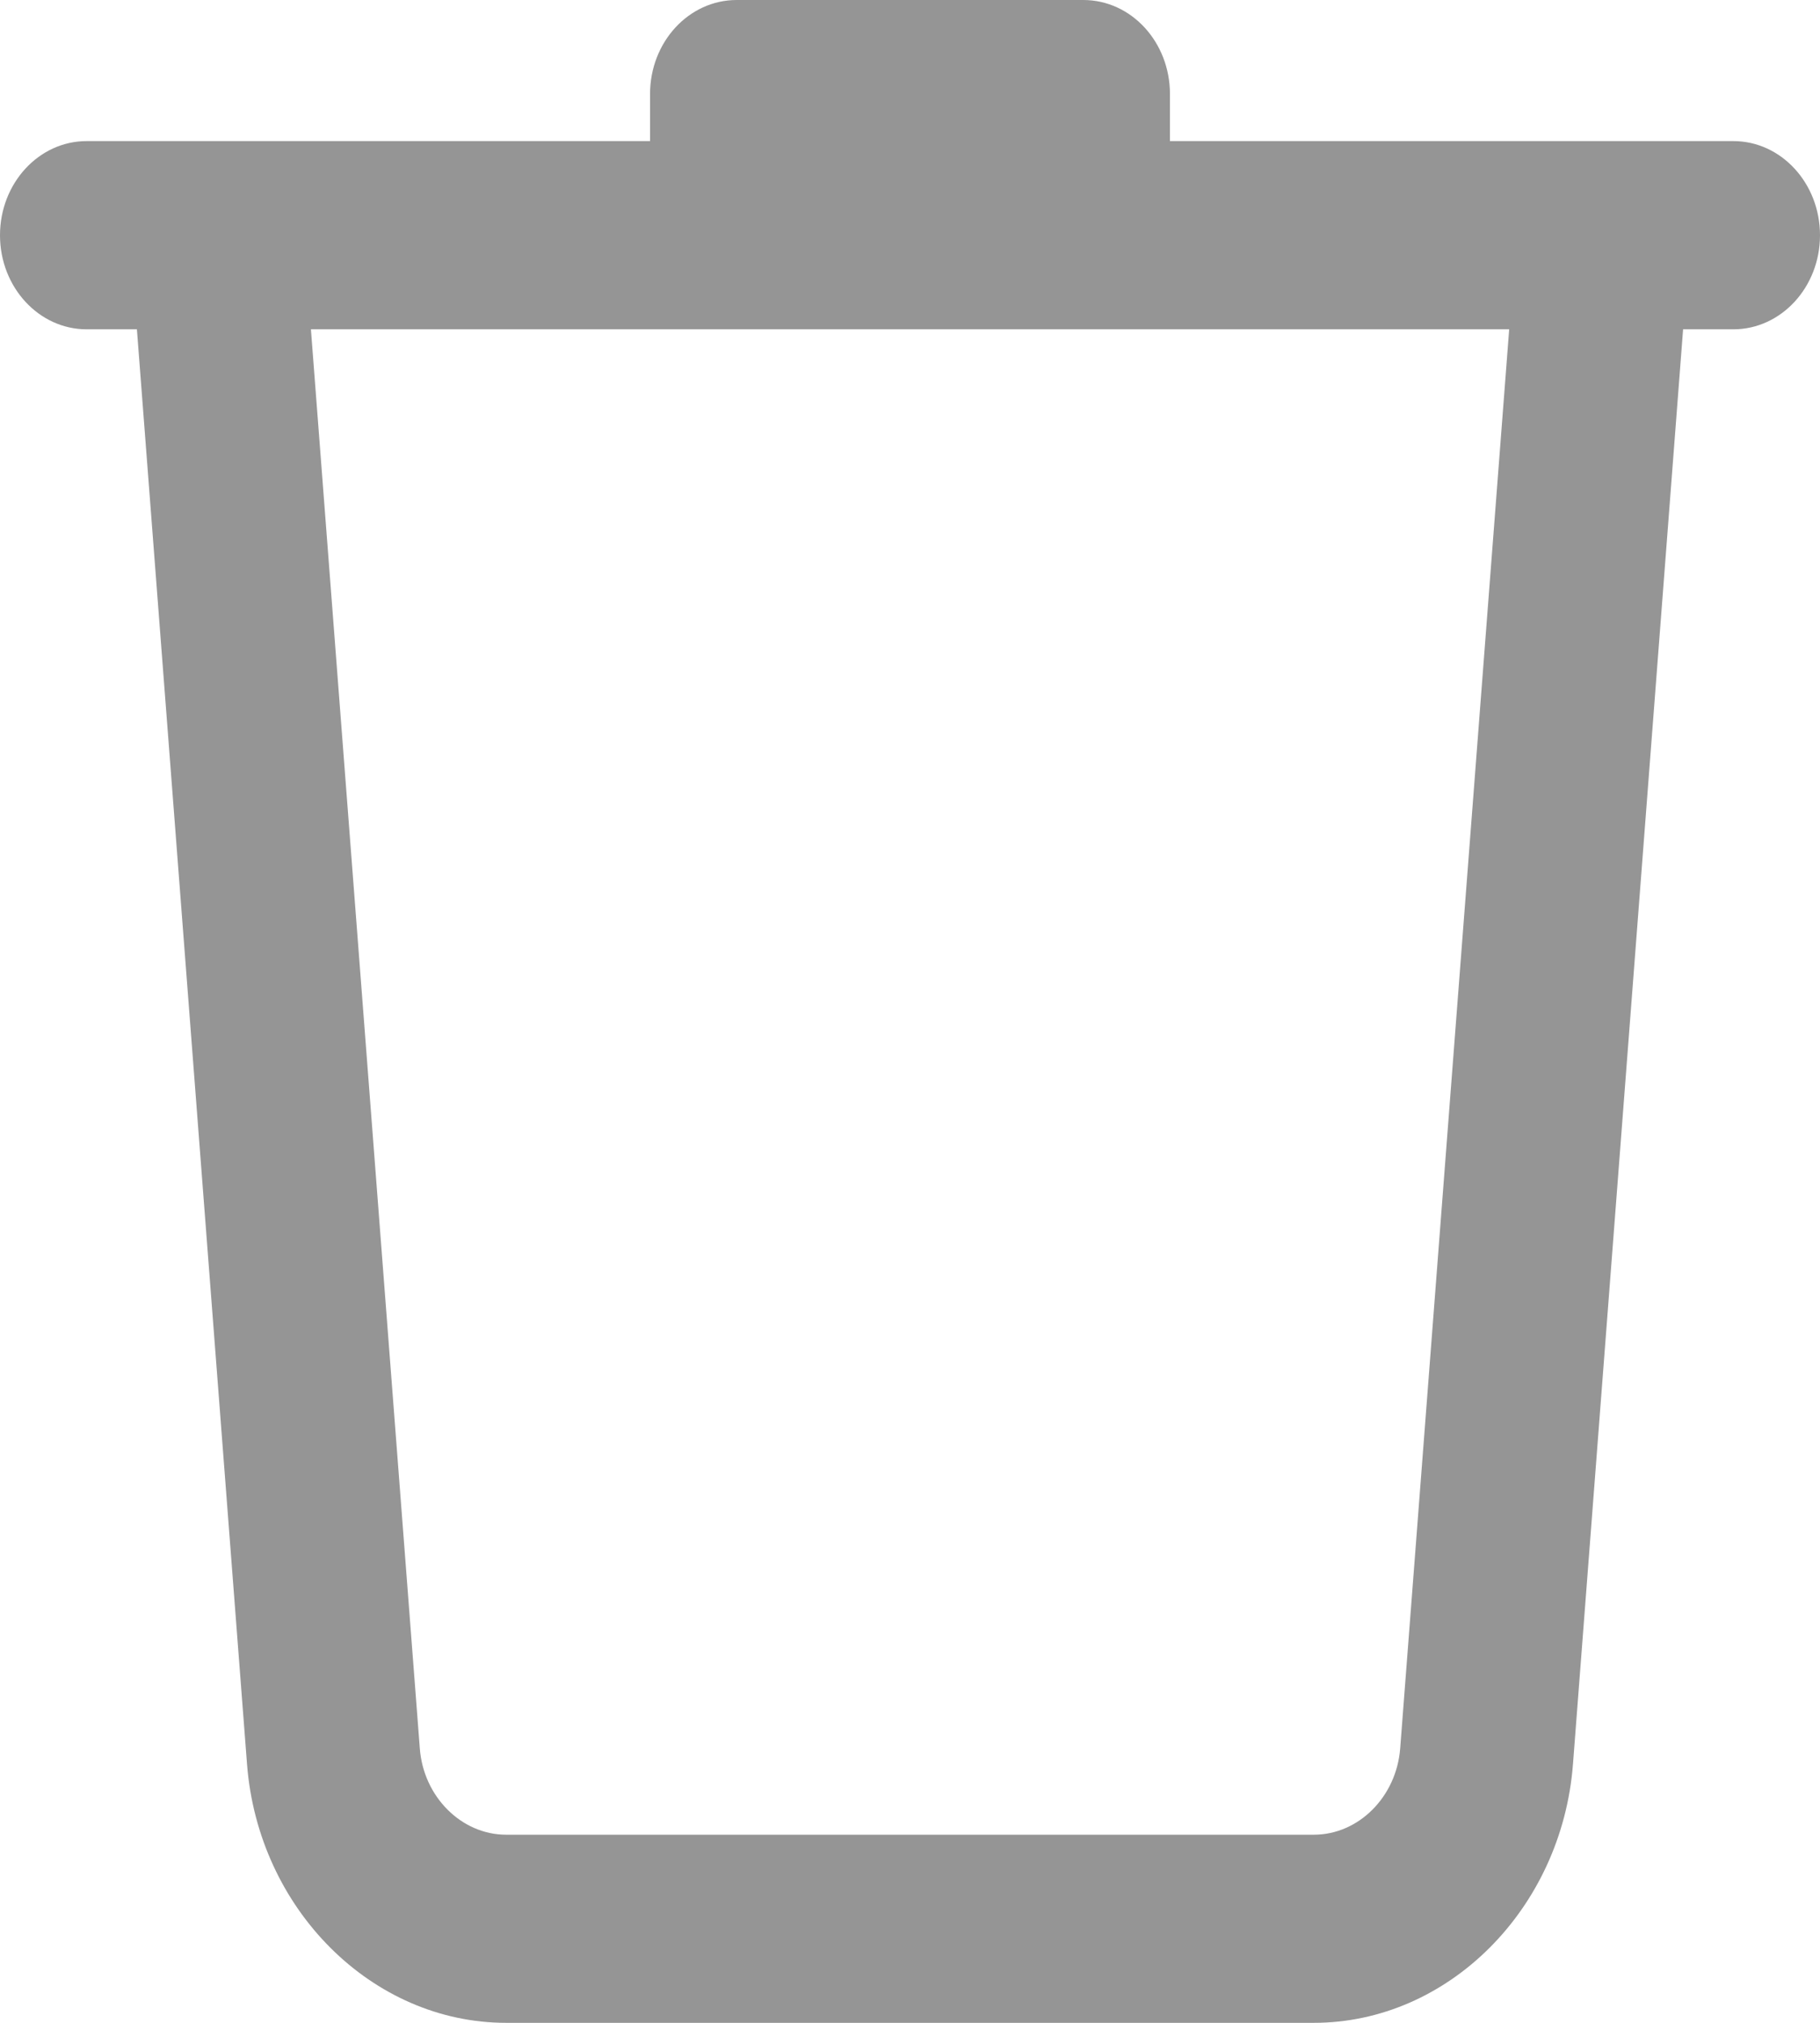 <svg width="18" height="20" viewBox="0 0 18 20" fill="none" xmlns="http://www.w3.org/2000/svg">
<path d="M7.286 0C6.812 0 6.429 0.416 6.429 0.93V1.395H0.857C0.384 1.395 0 1.812 0 2.326C0 2.839 0.384 3.256 0.857 3.256H1.354L2.443 17.441C2.553 18.876 3.68 20 5.006 20H12.994C14.32 20 15.447 18.876 15.557 17.441L16.646 3.256H17.143C17.616 3.256 18 2.839 18 2.326C18 1.812 17.616 1.395 17.143 1.395H11.571V0.93C11.571 0.416 11.188 0 10.714 0H7.286ZM3.075 3.256H14.926L13.848 17.287C13.811 17.765 13.437 18.14 12.994 18.14H5.006C4.564 18.14 4.188 17.765 4.152 17.287L3.075 3.256Z" fill="#959595"/>
</svg>
